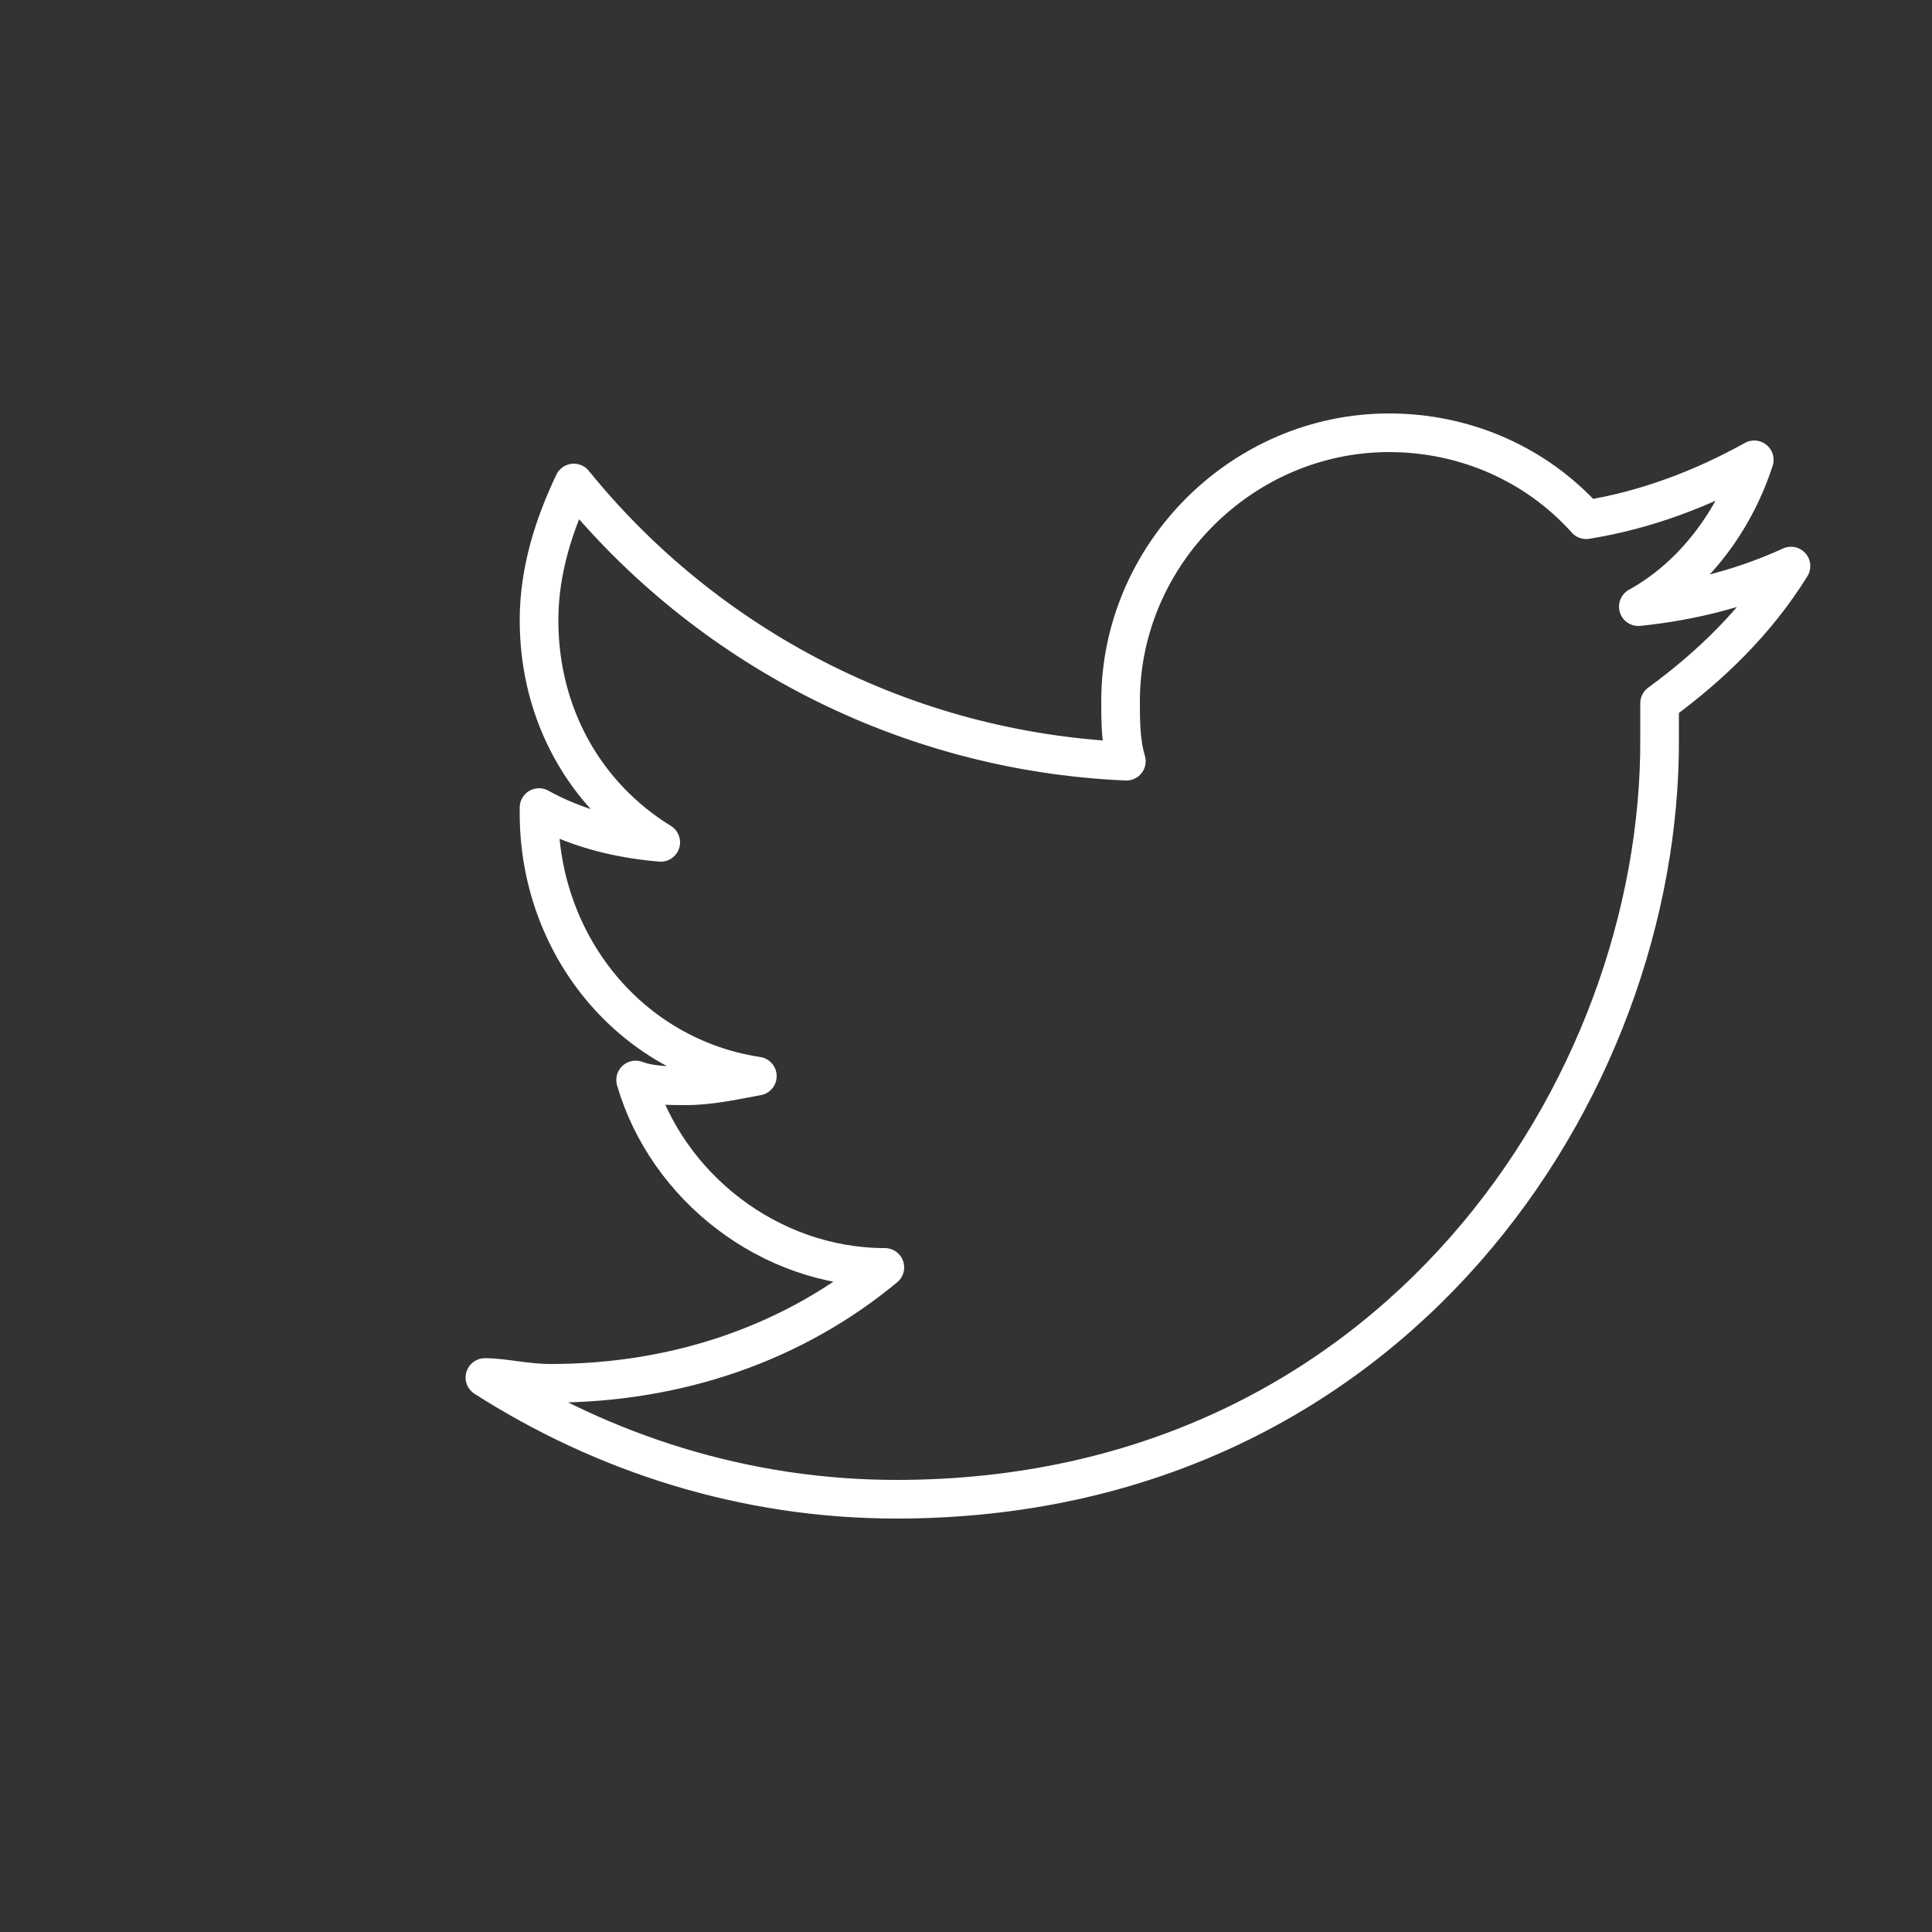 <svg xmlns="http://www.w3.org/2000/svg" viewBox="0 0 100 100"><rect x="0" y="0" width="100" height="100" fill="#333333" stroke="none"/><path fill="none" stroke="#FFF" stroke-width="2" stroke-linecap="round" stroke-linejoin="round" stroke-miterlimit="10" d="M46.4 77.6c-7.9 0-15.2-2.4-21.3-6.3 1 0 2.1.3 3.4.3 6.6 0 12.6-2.1 17.3-6-6 0-11.3-4.2-12.9-9.7.8.3 1.8.3 2.6.3 1.3 0 2.6-.3 3.7-.5-6.6-1-11.3-6.8-11.3-13.6v-.3c1.8 1 3.9 1.6 6.3 1.8-3.9-2.4-6.3-6.6-6.3-11.5 0-2.6.8-5 1.8-7.1 6.8 8.4 17.1 13.9 28.6 14.4-.3-1-.3-2.1-.3-3.1 0-7.6 6.3-13.9 13.9-13.9 3.9 0 7.6 1.6 10.2 4.5 3.1-.5 6-1.6 8.7-3.1-1 3.1-3.1 6-6 7.6 2.9-.3 5.5-1 7.9-2.1-1.8 2.9-4.2 5.2-6.8 7.1v1.8c.1 18.1-13.8 39.4-39.5 39.4"/></svg>